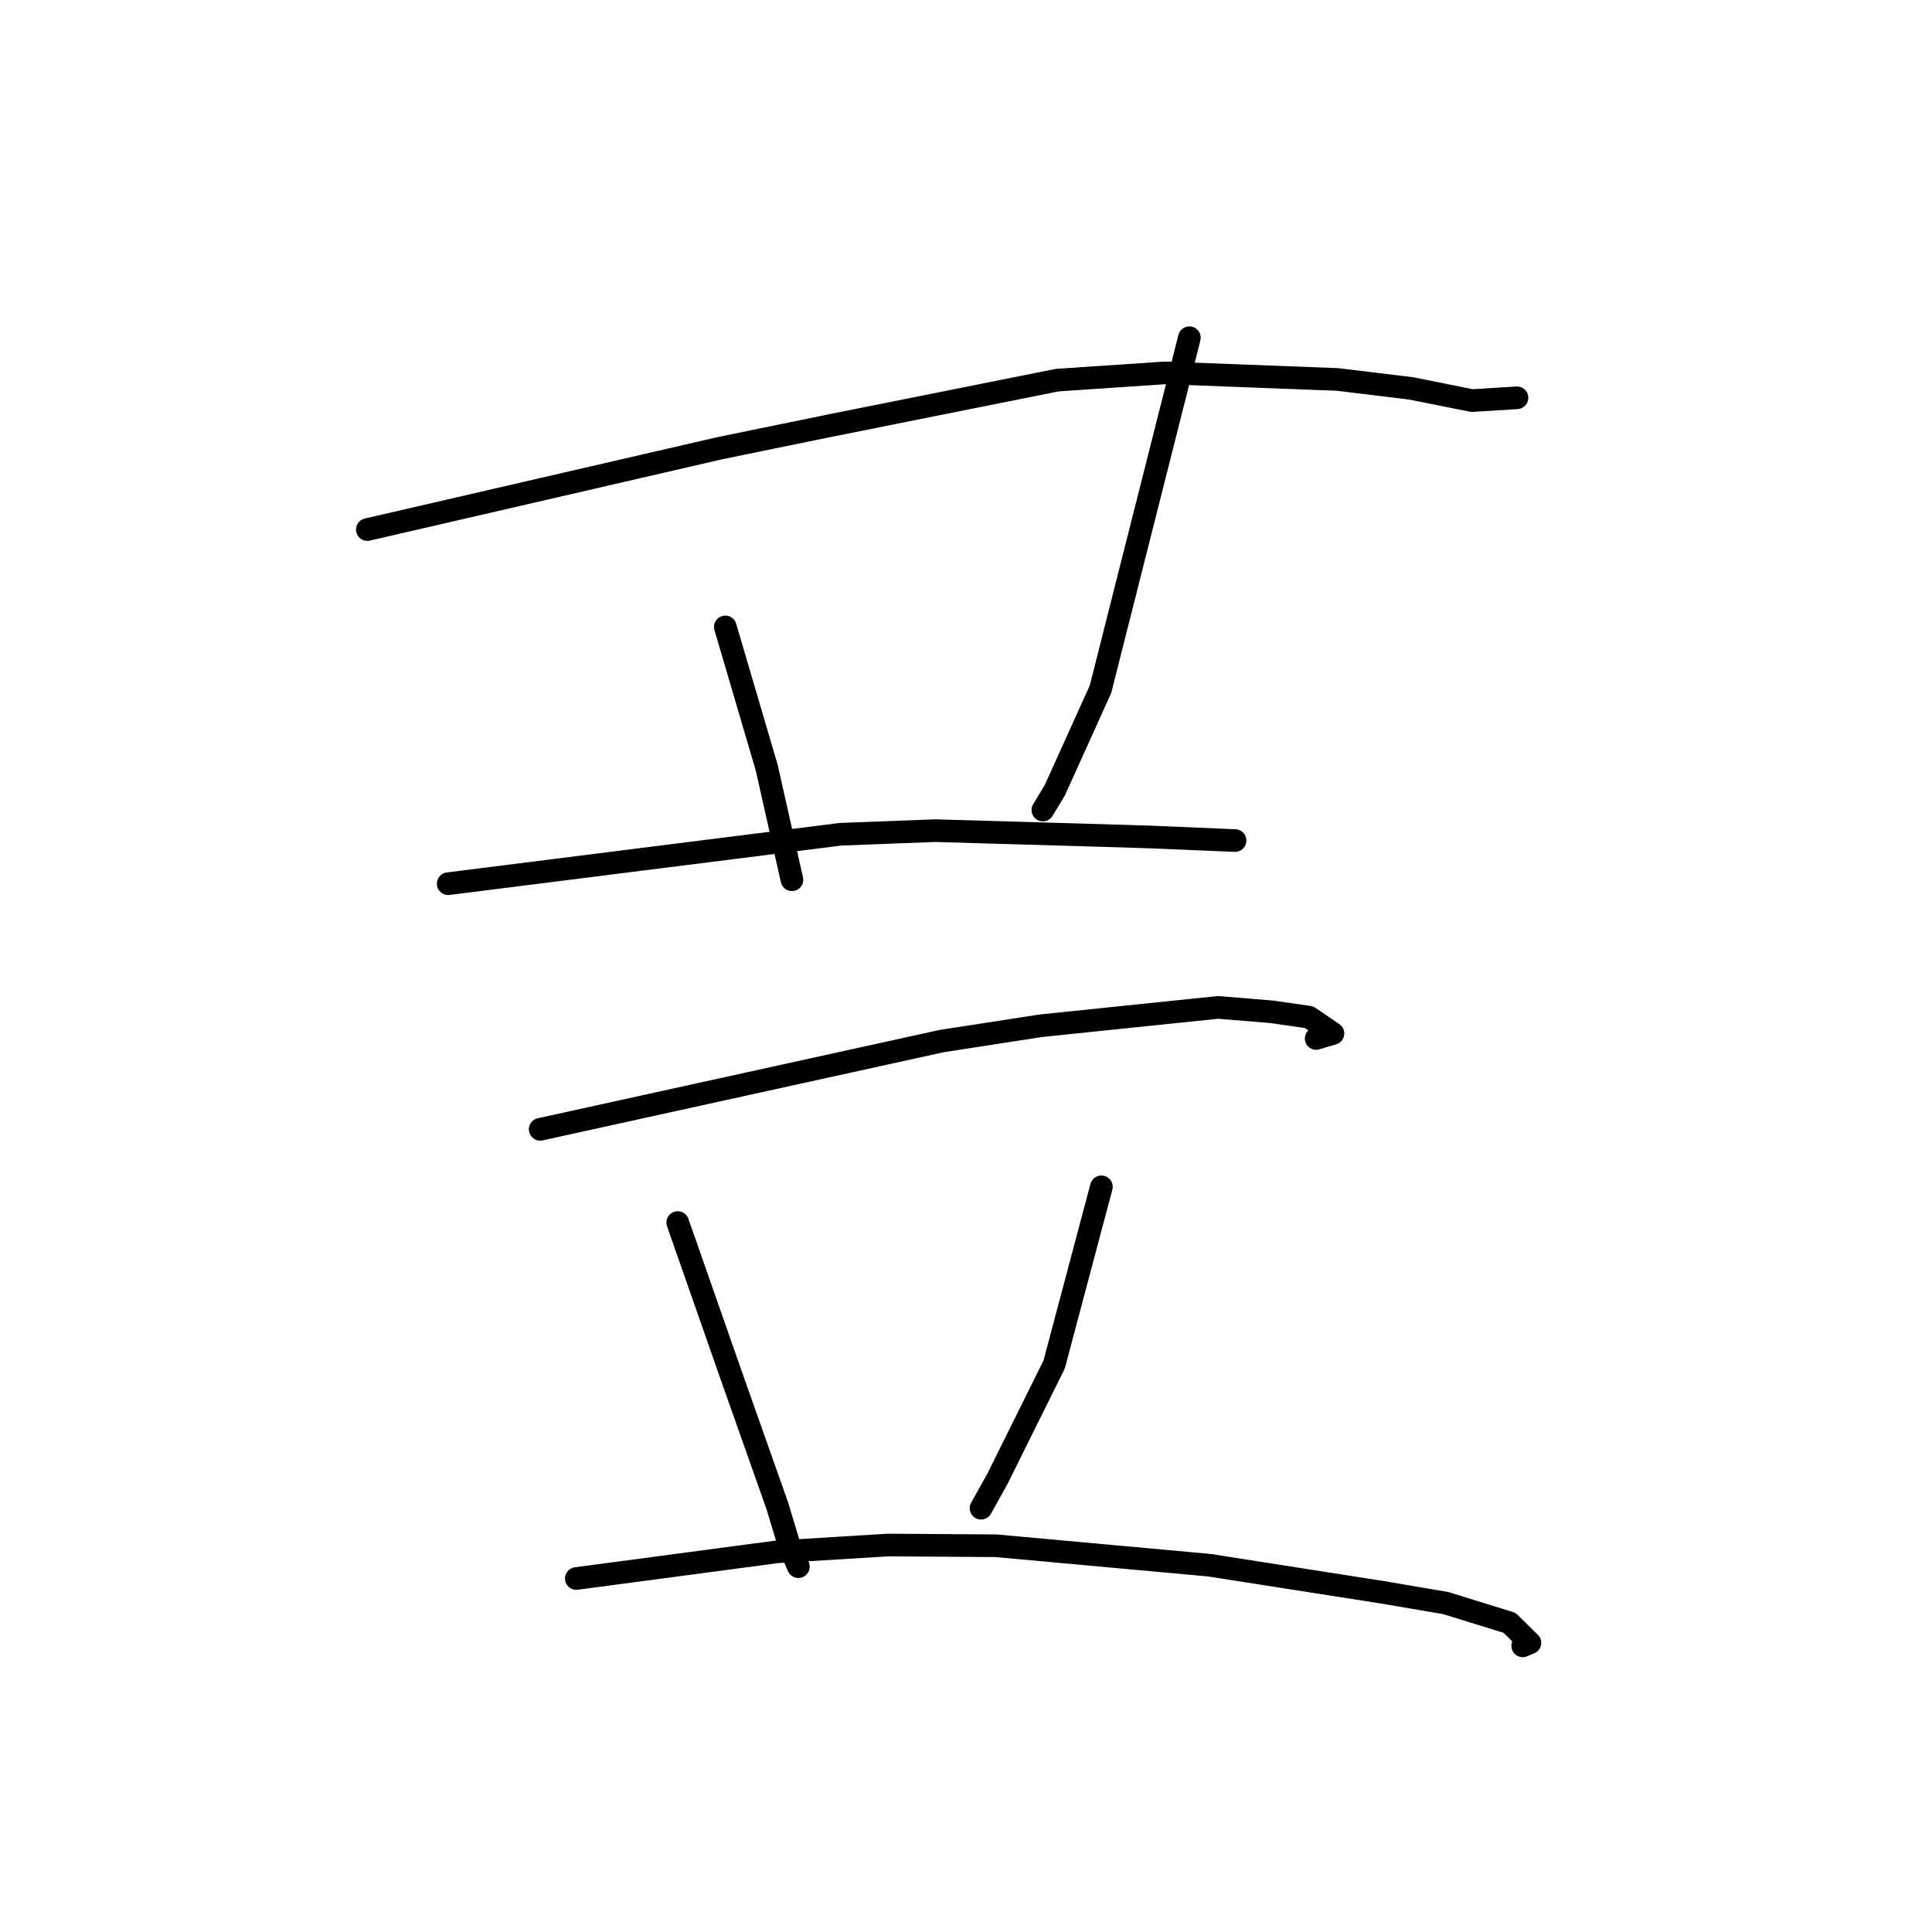 <?xml version="1.0" standalone="no"?>
    <svg width="256" height="256" xmlns="http://www.w3.org/2000/svg" version="1.1">
    <polyline stroke="black" stroke-width="3" stroke-linecap="round" fill="transparent" stroke-linejoin="round" points="48.676 70.17 72.006 64.784 95.336 59.399 109.989 56.393 140.094 50.37 154.371 49.408 177.224 50.279 186.971 51.461 195.057 53.082 200.493 52.741 201.009 52.708 " />
        <polyline stroke="black" stroke-width="3" stroke-linecap="round" fill="transparent" stroke-linejoin="round" points="96.107 83.07 98.855 92.41 101.602 101.75 104.818 116.056 104.936 116.573 " />
        <polyline stroke="black" stroke-width="3" stroke-linecap="round" fill="transparent" stroke-linejoin="round" points="157.601 44.75 151.712 68.035 145.823 91.32 139.767 104.714 138.185 107.332 " />
        <polyline stroke="black" stroke-width="3" stroke-linecap="round" fill="transparent" stroke-linejoin="round" points="59.389 117.094 85.384 113.818 111.379 110.543 123.912 110.065 143.822 110.643 152.537 110.909 163.368 111.366 163.6 111.373 163.64 111.374 163.652 111.374 " />
        <polyline stroke="black" stroke-width="3" stroke-linecap="round" fill="transparent" stroke-linejoin="round" points="71.576 149.642 98.16 143.798 124.744 137.954 137.933 135.915 161.402 133.485 168.486 134.068 173.446 134.778 176.626 136.94 174.4 137.603 " />
        <polyline stroke="black" stroke-width="3" stroke-linecap="round" fill="transparent" stroke-linejoin="round" points="89.802 161.995 93.394 172.257 96.985 182.519 102.962 199.425 104.67 205.057 105.712 207.425 105.785 207.59 " />
        <polyline stroke="black" stroke-width="3" stroke-linecap="round" fill="transparent" stroke-linejoin="round" points="145.939 157.263 142.809 169.035 139.679 180.808 132.129 196.025 129.994 199.842 " />
        <polyline stroke="black" stroke-width="3" stroke-linecap="round" fill="transparent" stroke-linejoin="round" points="76.365 209.161 89.669 207.392 102.974 205.623 117.675 204.723 131.996 204.822 160.223 207.395 182.971 210.954 191.542 212.41 200.019 215.031 202.722 217.685 201.767 218.087 " />
        </svg>